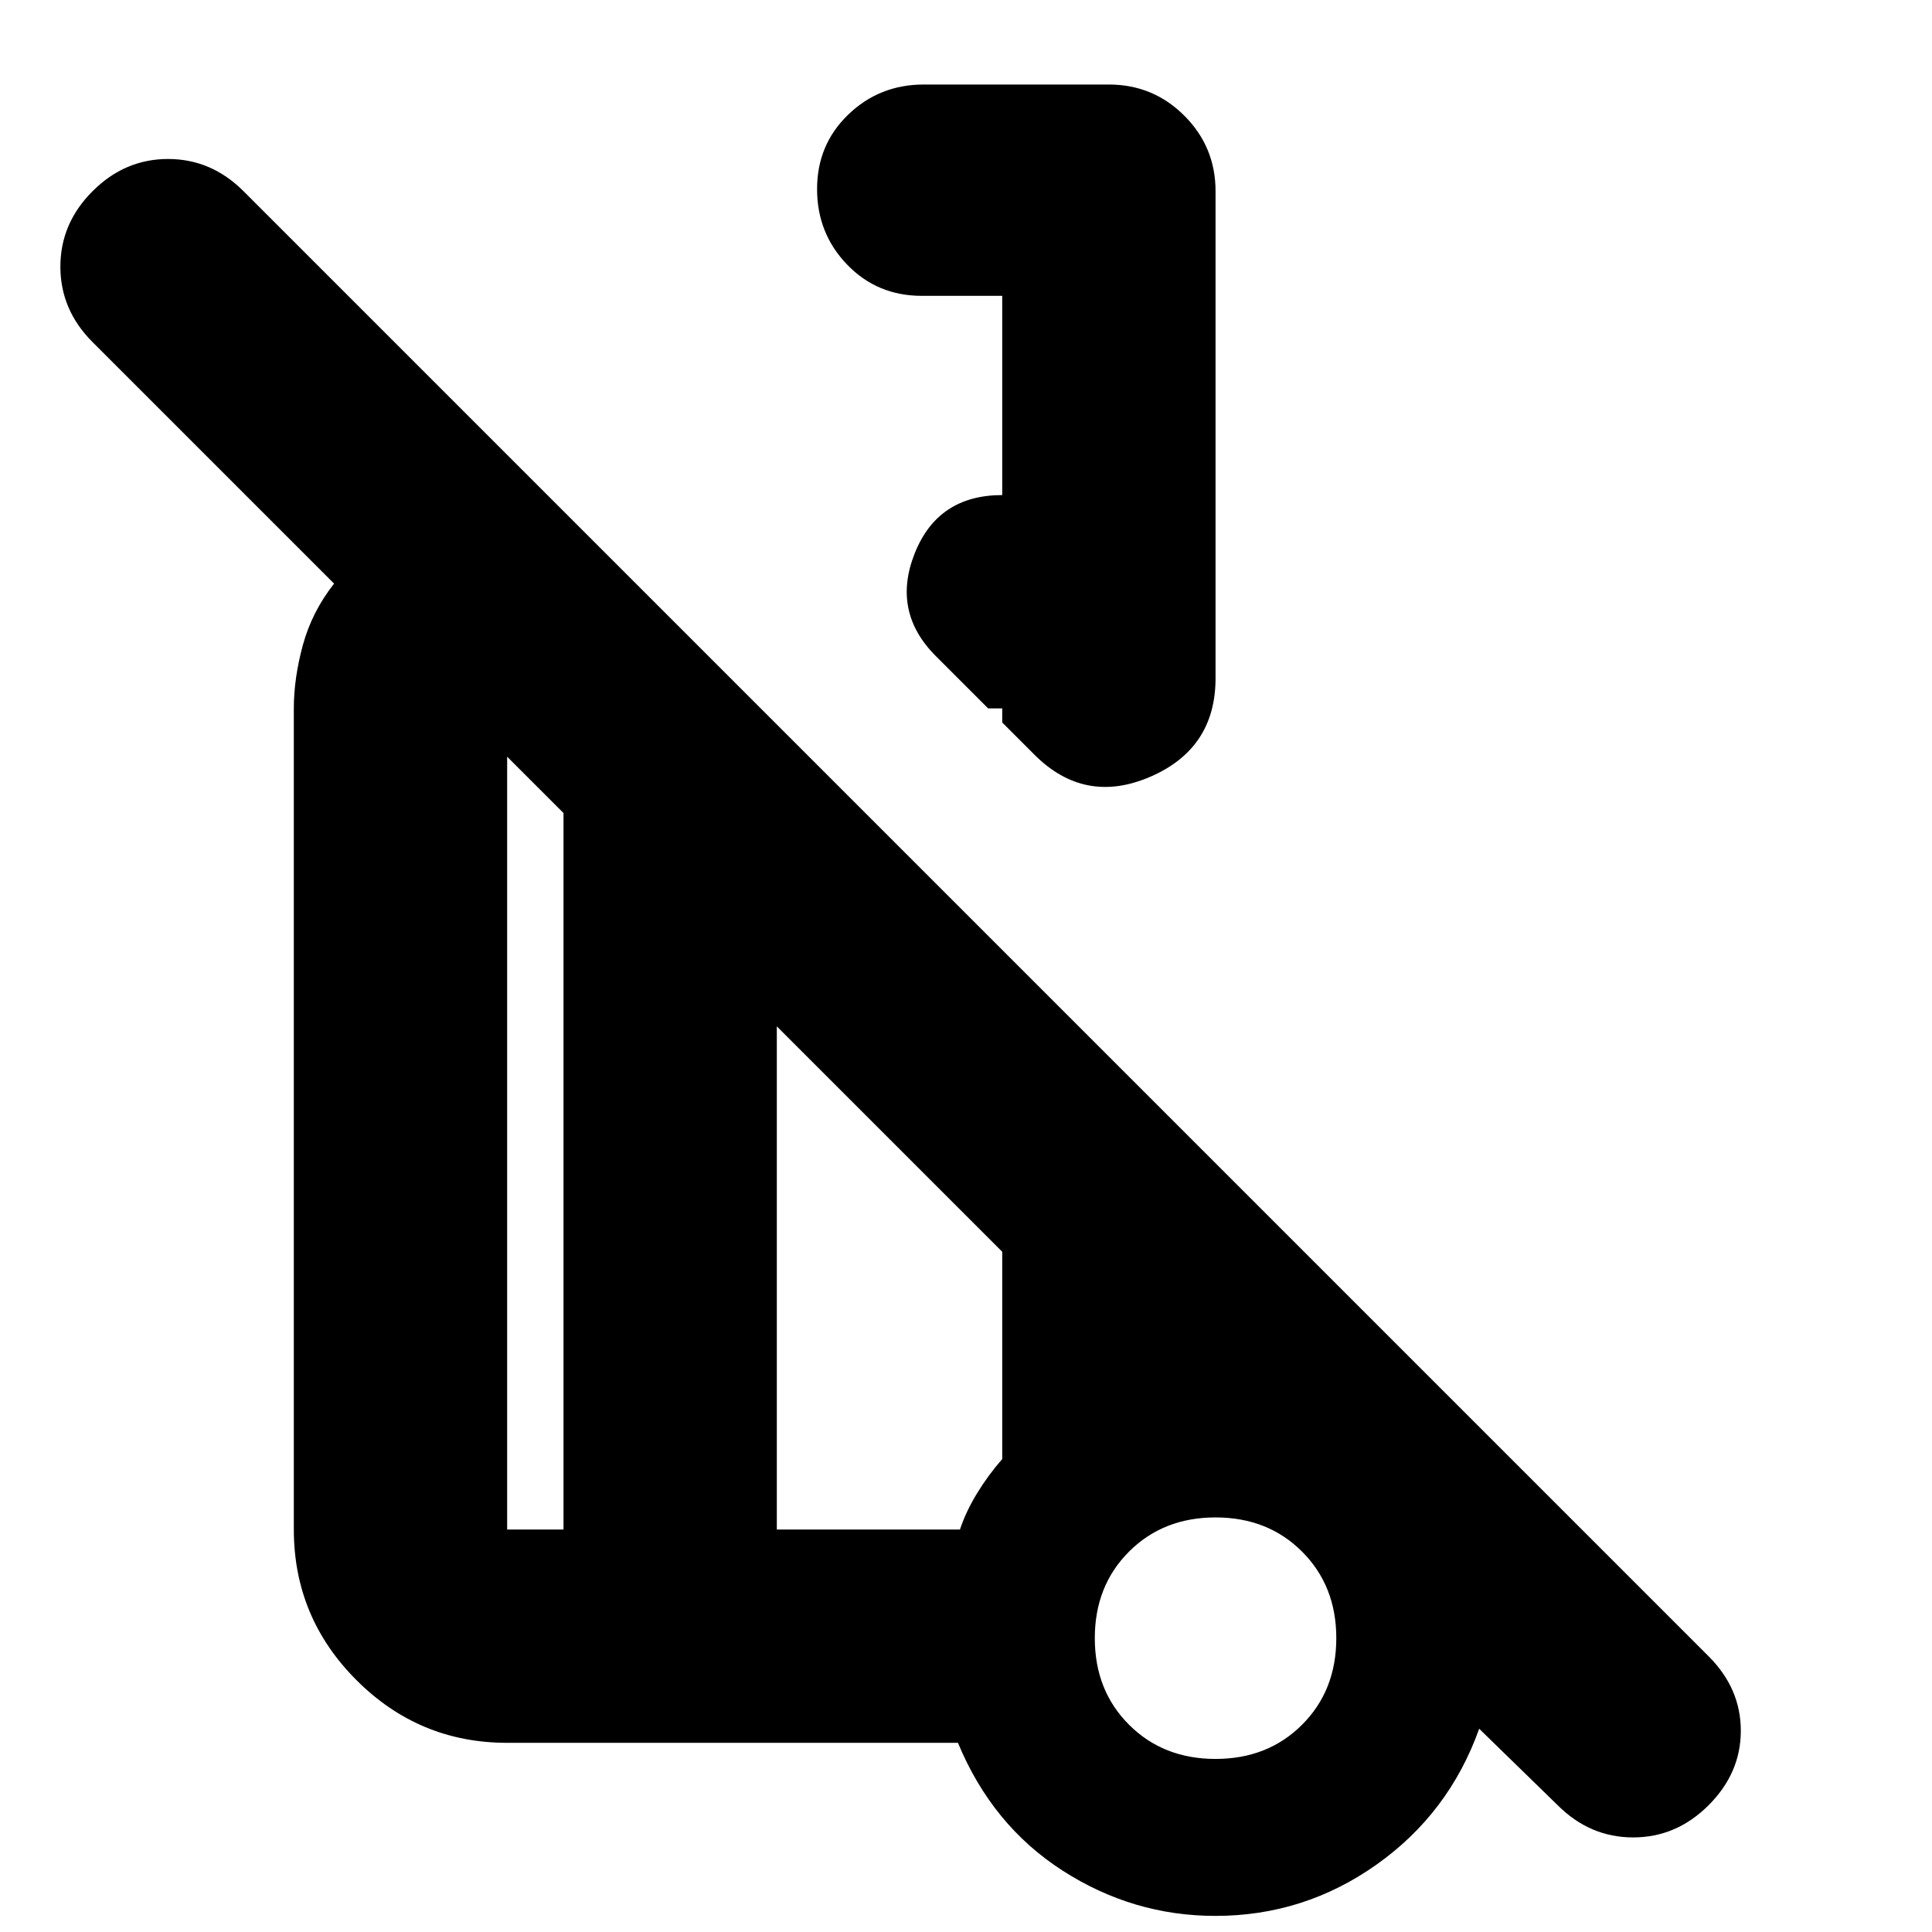 <svg xmlns="http://www.w3.org/2000/svg" height="24" viewBox="0 -960 960 960" width="24"><path d="M604-865v242q0 35-32.5 49T514-585l-8-8-8-8v-7h-7l-13-13-13-13q-22-22-10.5-51t43.5-29v-99h-40q-22.1 0-37.05-15.5Q406-844 406-866.07t15.5-37Q437-918 459-918h92q22 0 37.5 15.5T604-865ZM774-63l-39-38q-15 42-51 67.5T603.93-8Q563-8 528-30.5 493-53 476-94H252q-43.73 0-74.86-31.14Q146-156.27 146-200v-408q0-15 4.5-31.5T166-670L46-790q-16-16-16-37.5T46-865q16-16 37.5-16t37.5 16l728 728q16 16 16 37t-16 37q-16 16-37.5 16T774-63ZM280-200v-356l-28-28v384h28ZM604-86q26 0 43-17t17-43q0-26-17-43t-43-17q-26 0-43 17t-17 43q0 26 17 43t43 17ZM386-200h91q3-9 8.5-18t12.5-17v-103L386-450v250Zm218 54ZM491-608ZM333-325Zm-53 125v-356 356Zm106 0v-250 250Zm218 54Z"/></svg>